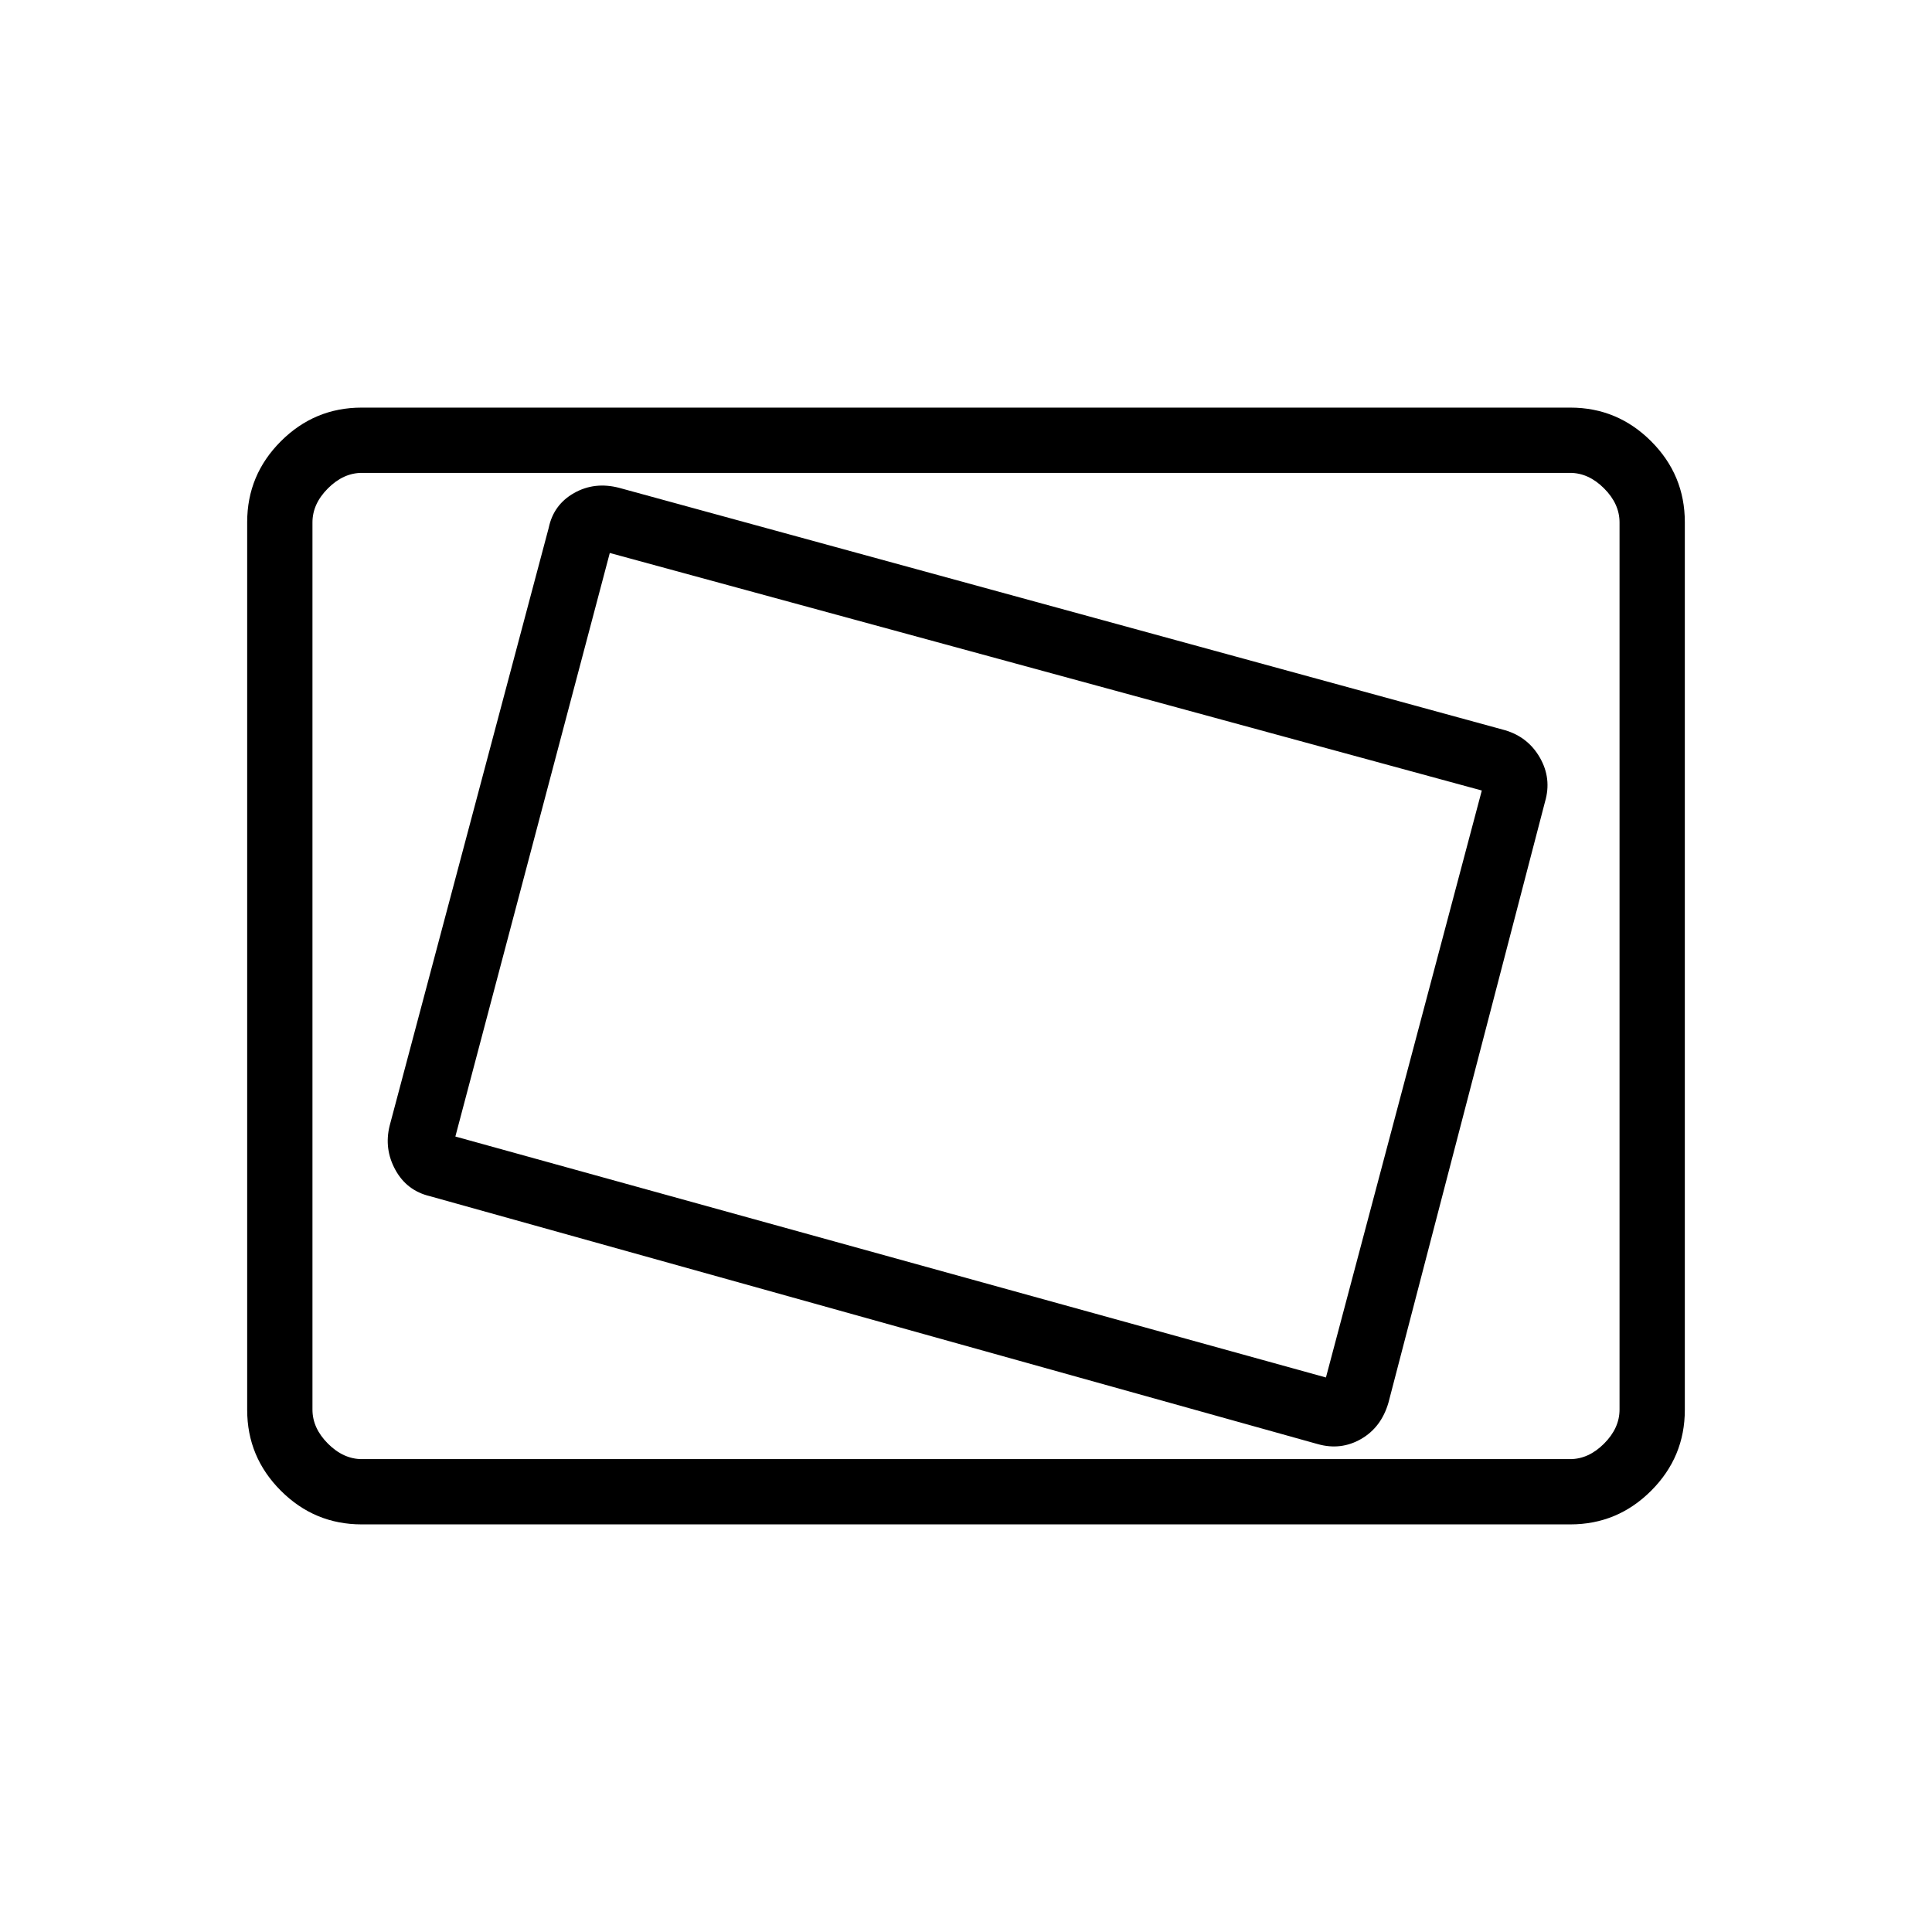 <svg xmlns="http://www.w3.org/2000/svg" height="40" viewBox="0 -960 960 960" width="40"><path d="M179.7-202.54q-23.42 0-40.15-16.73-16.73-16.73-16.73-40.17v-441.12q0-23.44 16.73-40.17t40.15-16.73h600.6q23.42 0 40.15 16.73 16.73 16.73 16.73 40.17v441.12q0 23.44-16.73 40.17t-40.15 16.73H179.7Zm.17-32.43h600.26q9.23 0 16.92-7.7 7.69-7.69 7.69-16.92v-440.82q0-9.23-7.69-16.92-7.69-7.7-16.92-7.7H179.87q-9.23 0-16.92 7.7-7.69 7.69-7.69 16.92v440.82q0 9.23 7.69 16.92 7.69 7.7 16.92 7.7Zm510.04-28.04 77.81-298.63q3.37-11.51-2.53-21.84-5.91-10.33-17.42-13.7L307.68-717.59q-12.23-3.19-22.43 2.58t-12.6 17.3l-79.03 297.04q-2.86 11.52 2.81 21.91 5.67 10.38 17.13 13.12l441.32 123.23q11.43 3.19 21.44-2.57 10.02-5.77 13.59-18.03Zm-31.06-12.53L226.27-395.27 303-685.23 736.3-567.2l-77.45 291.66Zm-503.59 40.57v-490.06 490.06Z"/></svg>